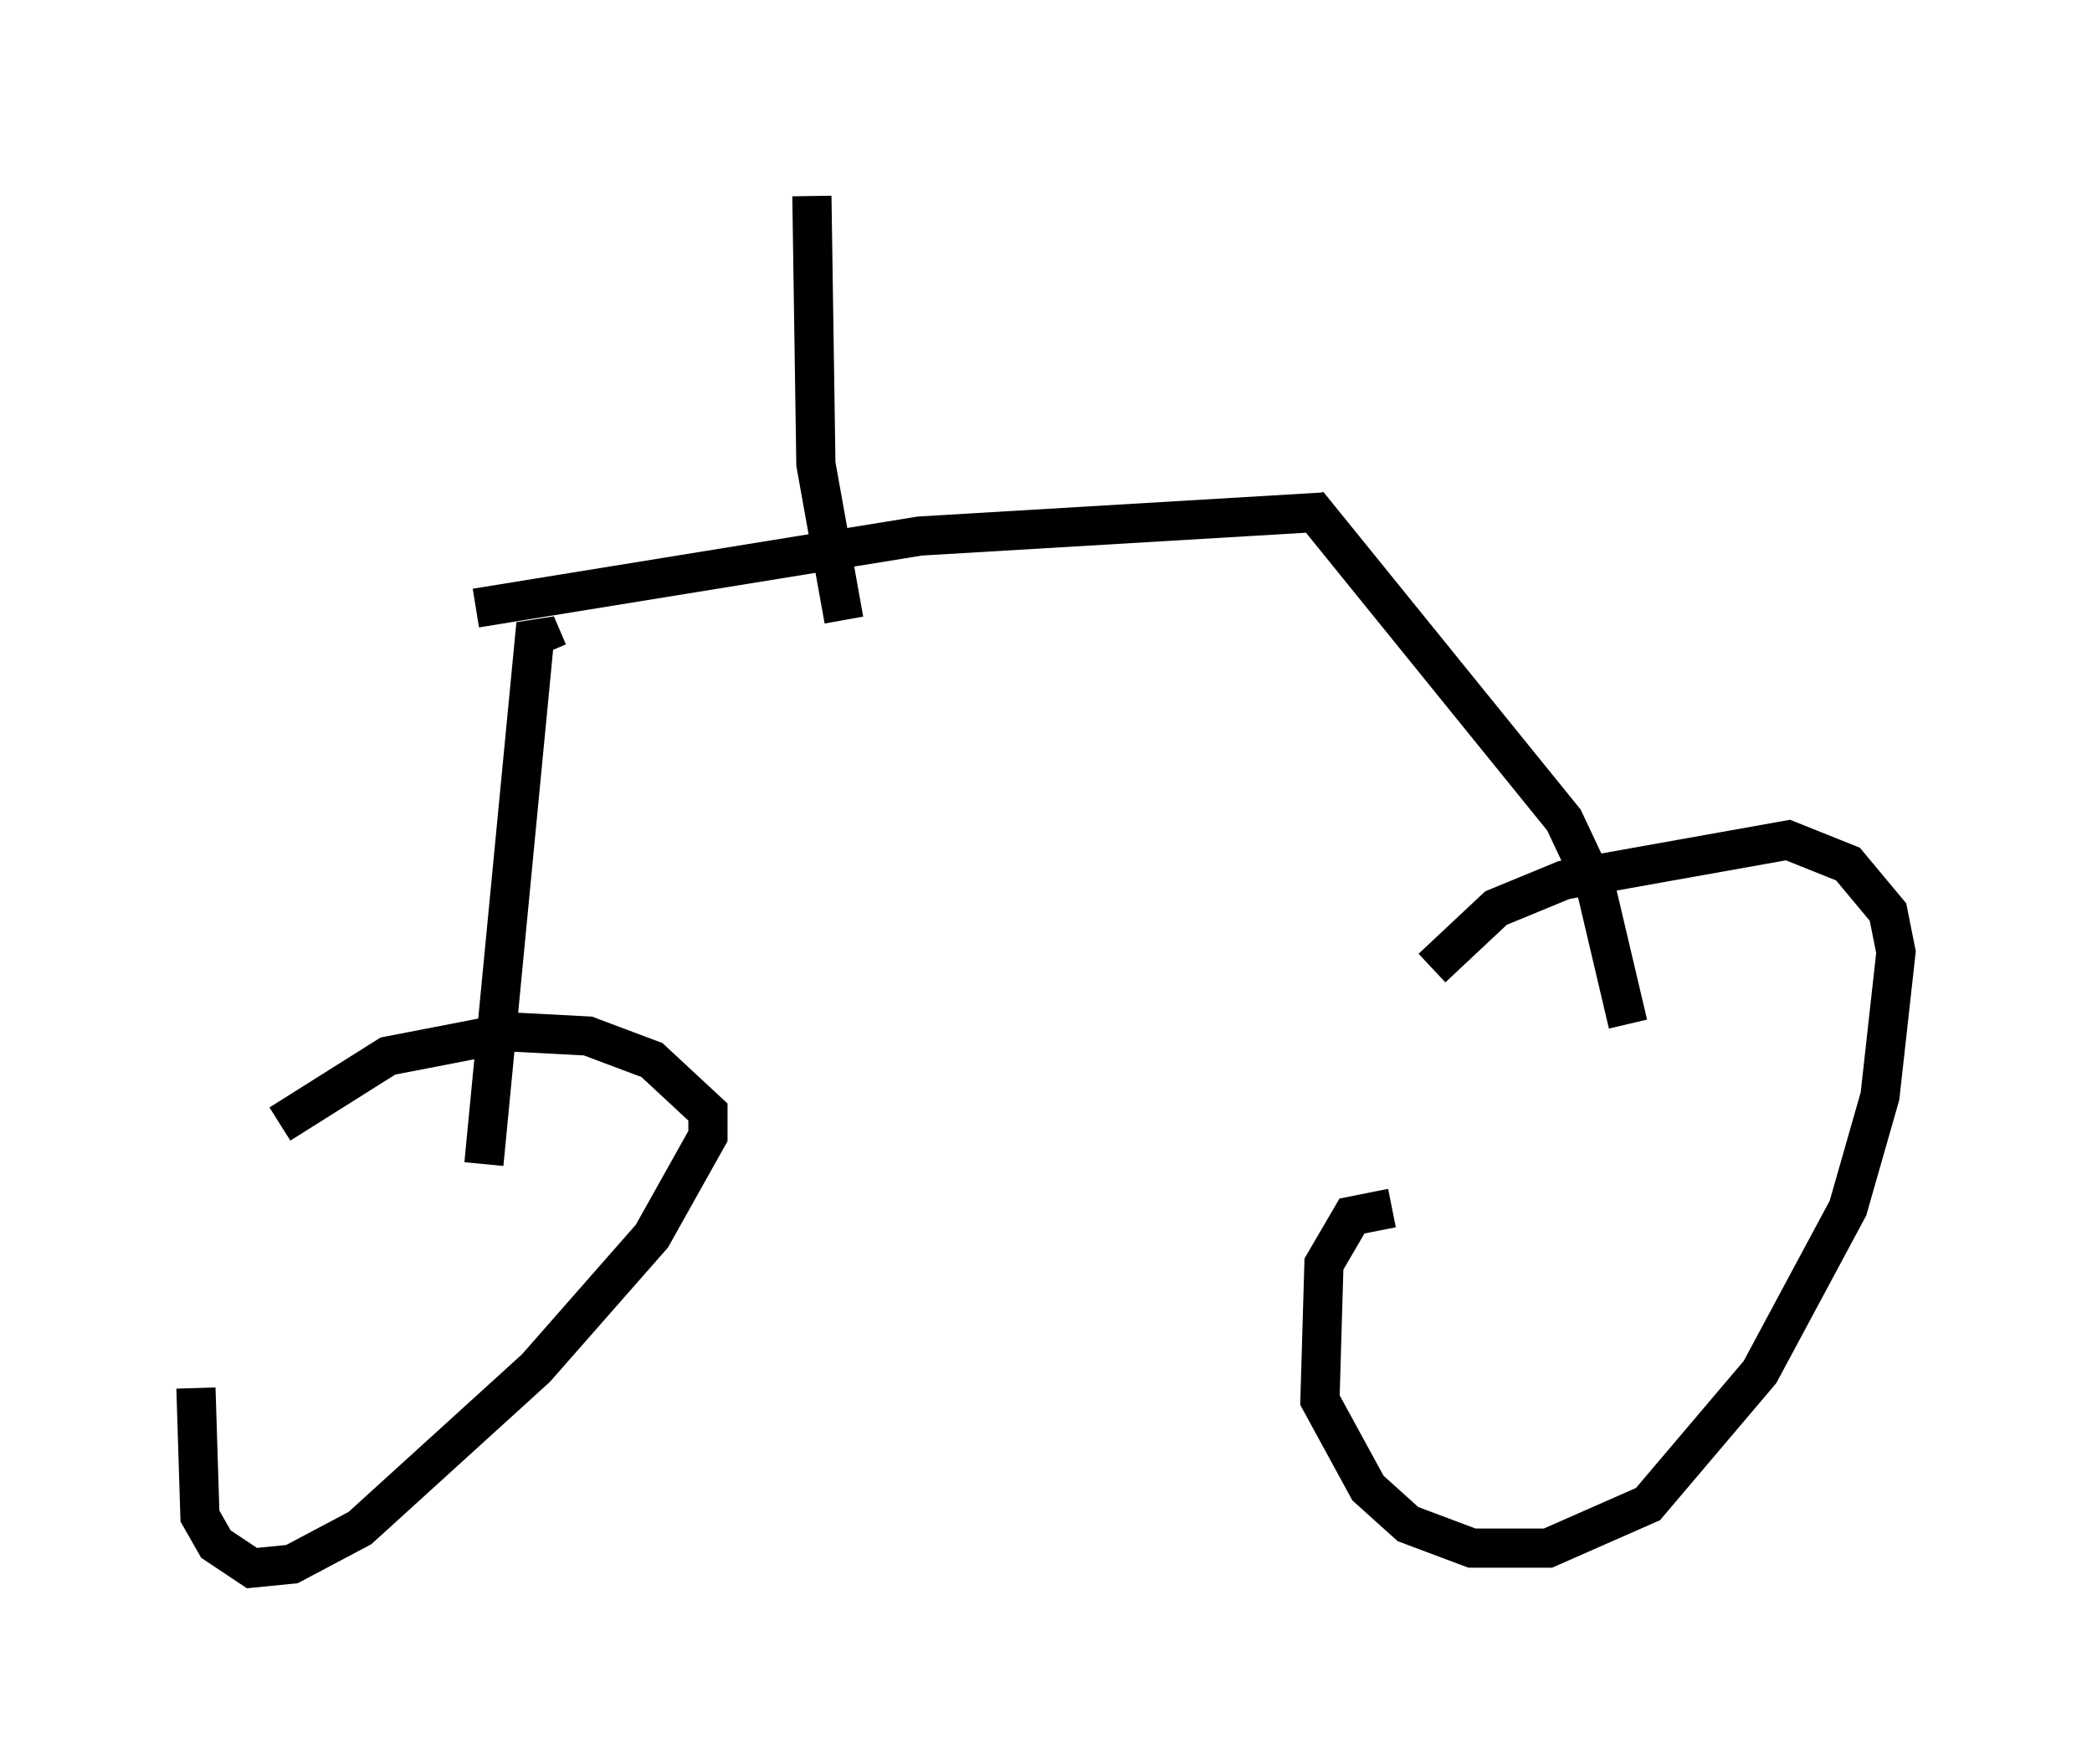 <?xml version="1.0" encoding="utf-8" ?>
<svg baseProfile="full" height="45.015" version="1.1" width="53.386" xmlns="http://www.w3.org/2000/svg" xmlns:ev="http://www.w3.org/2001/xml-events" xmlns:xlink="http://www.w3.org/1999/xlink"><defs /><rect fill="white" height="45.015" width="53.386" x="0" y="0" /><path d="M6.94, 28.173 m-1.94, 7.248 l0.102, 3.267 0.408, 0.715 l0.919, 0.613 1.021, -0.102 l1.735, -0.919 4.492, -4.083 l2.96, -3.369 1.429, -2.552 l0.0, -0.613 -1.429, -1.327 l-1.633, -0.613 -1.94, -0.102 l-3.165, 0.613 -2.756, 1.735 m28.379, 2.144 l-1.021, 0.204 -0.715, 1.225 l-0.102, 3.471 1.225, 2.246 l1.021, 0.919 1.633, 0.613 l1.94, 0.0 2.552, -1.123 l2.858, -3.369 2.246, -4.185 l0.817, -2.858 0.408, -3.675 l-0.204, -1.021 -1.021, -1.225 l-1.531, -0.613 -5.717, 1.021 l-1.735, 0.715 -1.633, 1.531 m-24.194, 5.002 l1.327, -13.781 0.306, 0.715 m7.554, -0.817 l-0.715, -3.981 -0.102, -6.84 m-8.575, 10.515 l11.331, -1.838 10.311, -0.613 m-0.408, -0.204 l6.533, 8.065 0.817, 1.735 l0.817, 3.471 " fill="none" stroke="black" stroke-width="1" /></svg>